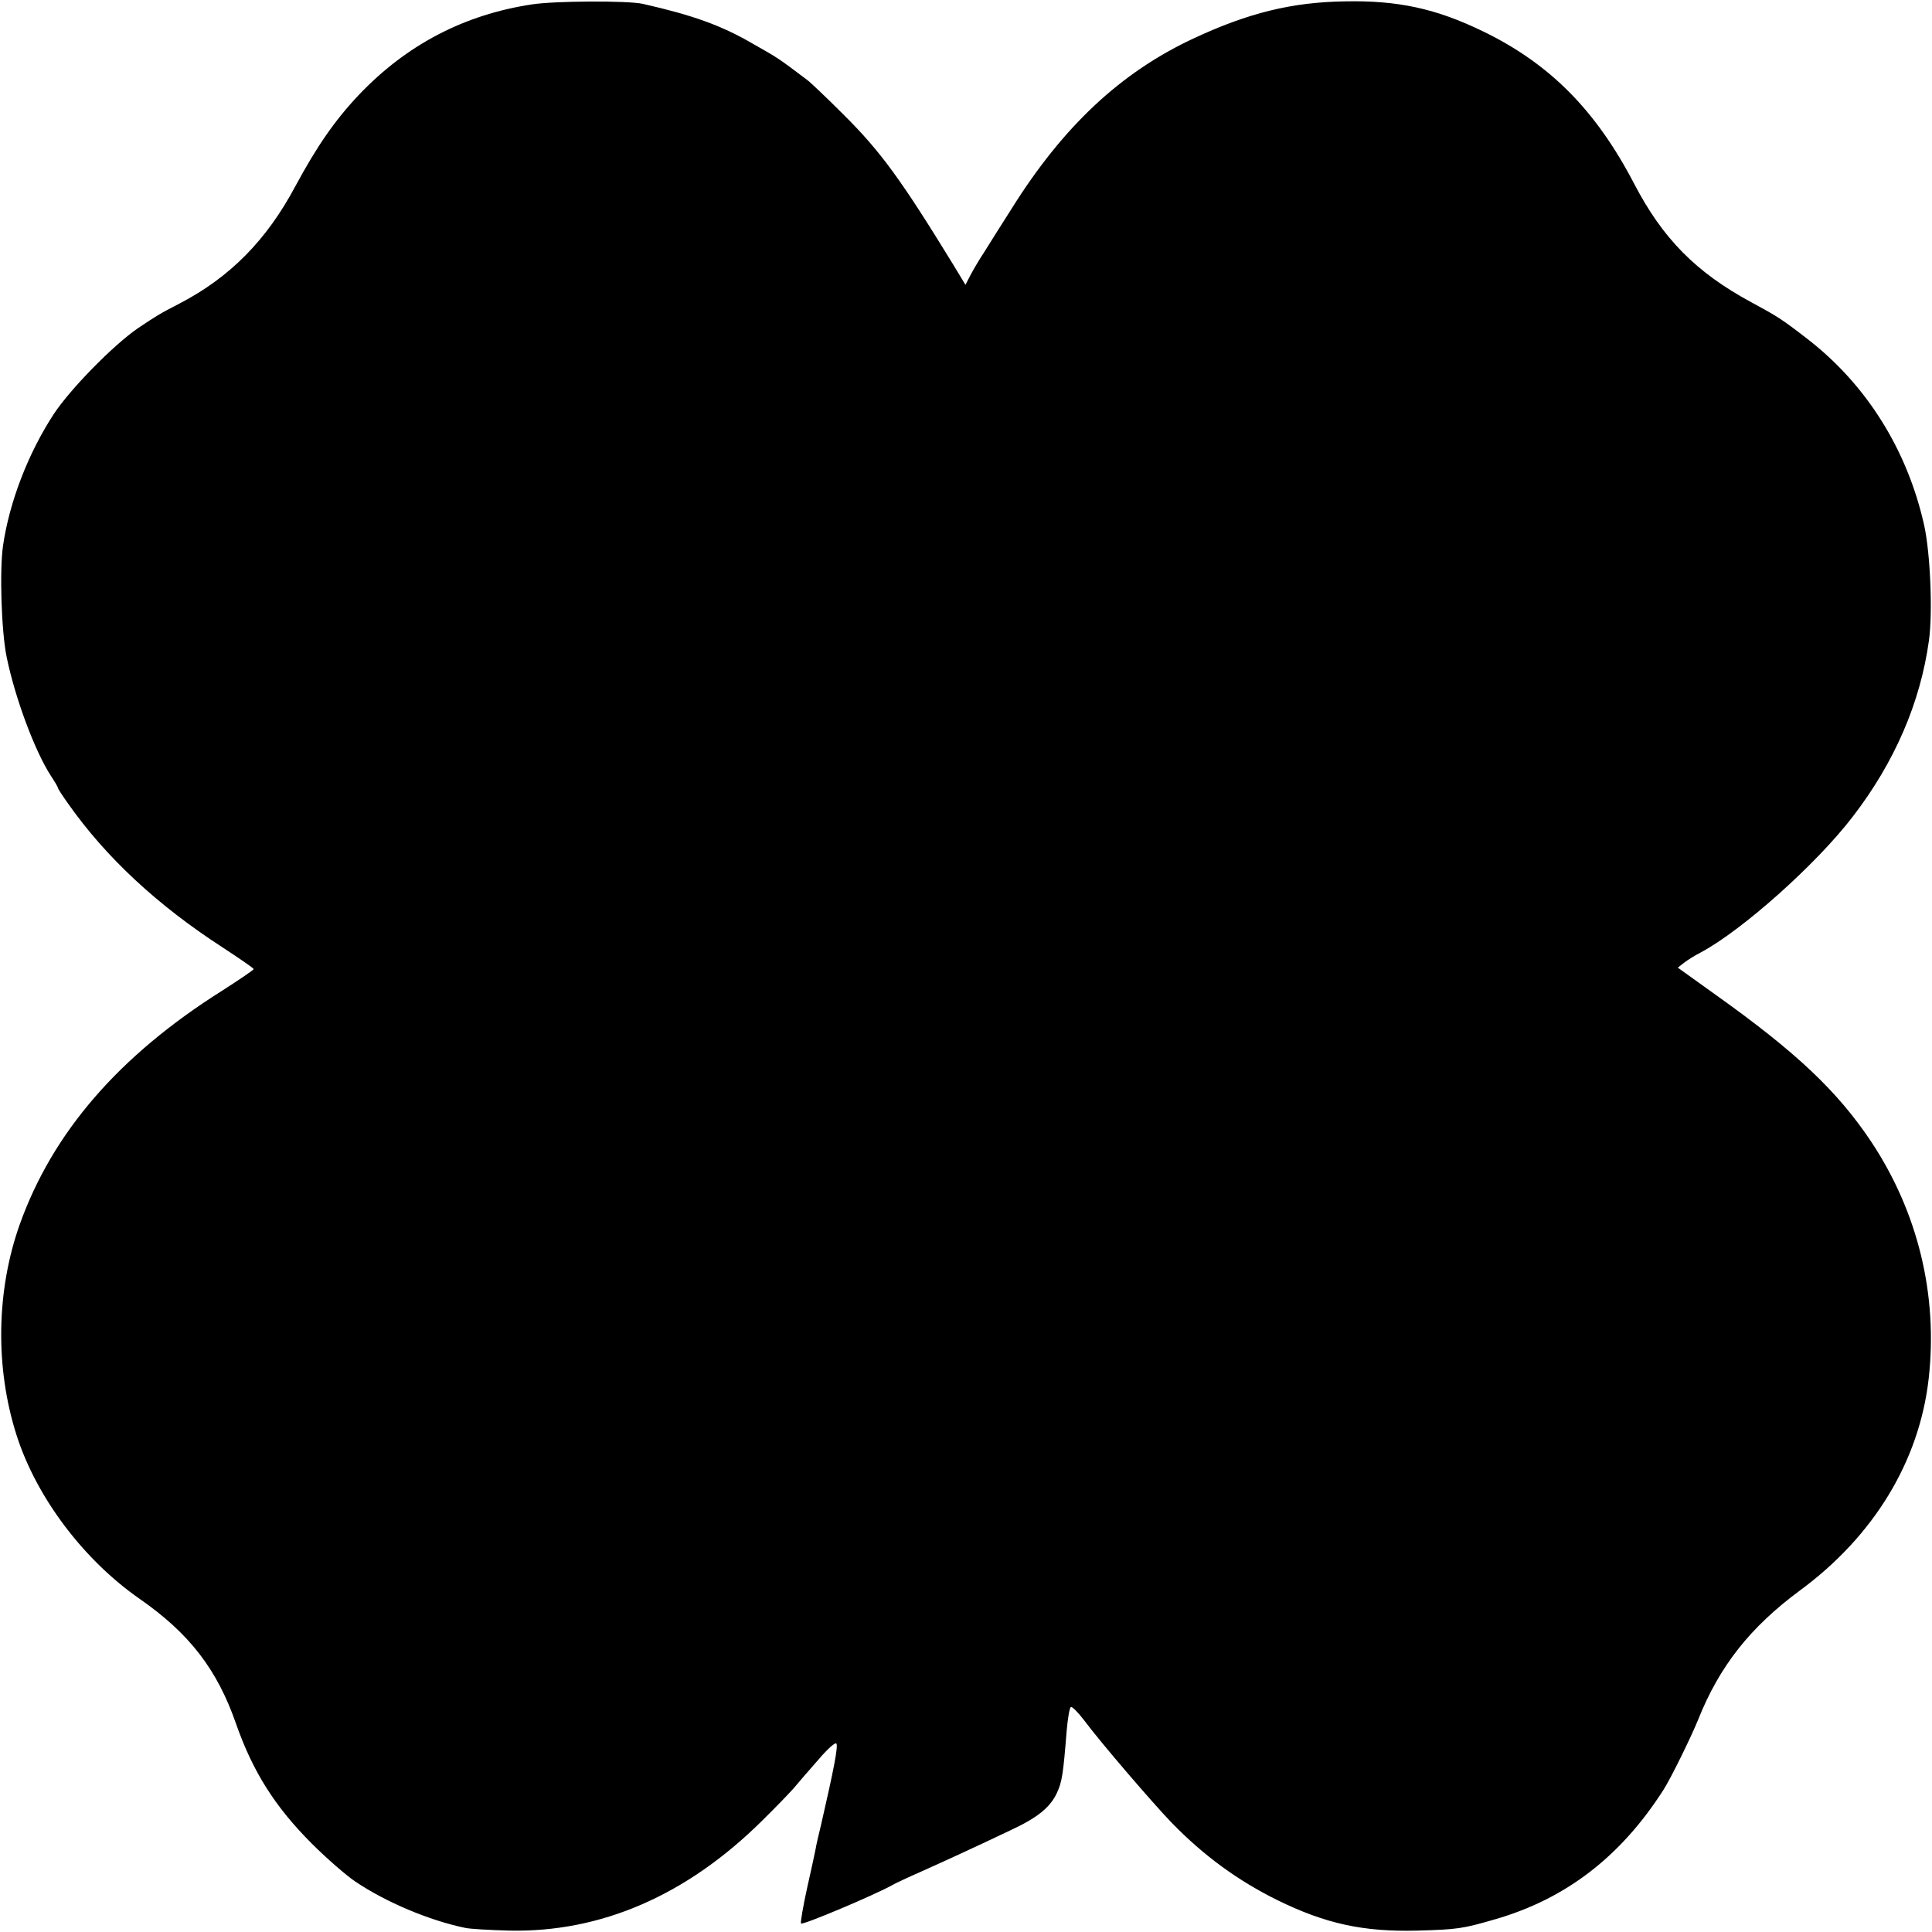<?xml version="1.0" standalone="no"?>
<!DOCTYPE svg PUBLIC "-//W3C//DTD SVG 20010904//EN"
 "http://www.w3.org/TR/2001/REC-SVG-20010904/DTD/svg10.dtd">
<svg version="1.0" xmlns="http://www.w3.org/2000/svg"
 width="700pt" height="700pt" viewBox="0 0 700 700"
 preserveAspectRatio="xMidYMid meet">
<g transform="translate(0,700) scale(0.1,-0.1)"
fill="#000000" stroke="none">
<path d="M1927 6984 c-245 -37 -454 -146 -627 -328 -86 -91 -152 -186 -230
-331 -104 -195 -237 -330 -420 -425 -72 -37 -81 -43 -150 -89 -89 -61 -245
-220 -305 -311 -93 -142 -161 -319 -184 -477 -13 -90 -6 -310 13 -403 31 -151
103 -343 161 -432 14 -21 25 -40 25 -43 0 -3 17 -29 37 -57 138 -196 325 -369
560 -521 61 -40 112 -75 112 -78 1 -3 -51 -38 -115 -79 -373 -235 -613 -513
-732 -845 -86 -241 -90 -521 -12 -765 72 -225 242 -451 446 -593 180 -125 281
-256 349 -452 61 -174 141 -301 275 -435 52 -52 123 -114 157 -137 111 -75
268 -141 398 -168 17 -4 89 -8 160 -10 332 -7 642 127 915 397 47 46 98 99
115 118 16 19 56 66 89 103 32 38 62 65 66 60 8 -7 -9 -94 -55 -294 -9 -36
-18 -76 -20 -89 -3 -14 -16 -77 -31 -142 -14 -64 -24 -122 -22 -127 2 -9 269
104 331 139 10 6 57 28 105 49 87 39 181 82 322 149 97 45 144 82 169 135 19
41 23 66 36 229 4 43 10 80 15 83 4 3 26 -19 48 -48 61 -82 253 -305 318 -372
116 -119 238 -208 381 -279 175 -86 312 -116 508 -111 146 4 165 7 282 41 257
74 456 228 610 469 27 42 101 193 126 255 77 193 188 334 368 467 269 198 433
469 467 768 34 303 -39 603 -208 858 -122 183 -271 324 -563 532 l-138 99 23
18 c13 10 40 27 60 37 150 80 419 320 550 491 152 197 246 414 277 640 14 102
5 313 -17 415 -61 275 -210 513 -426 679 -92 71 -105 79 -201 131 -200 108
-321 231 -424 429 -139 267 -306 435 -547 552 -171 83 -309 113 -502 109 -192
-3 -350 -42 -549 -135 -263 -123 -471 -318 -657 -615 -38 -60 -84 -132 -101
-160 -18 -27 -40 -65 -50 -84 l-17 -33 -46 76 c-187 305 -262 408 -396 541
-61 61 -120 117 -131 125 -109 82 -103 78 -200 133 -112 65 -215 102 -396 143
-53 12 -318 11 -402 -2z"/>
</g>
</svg>
